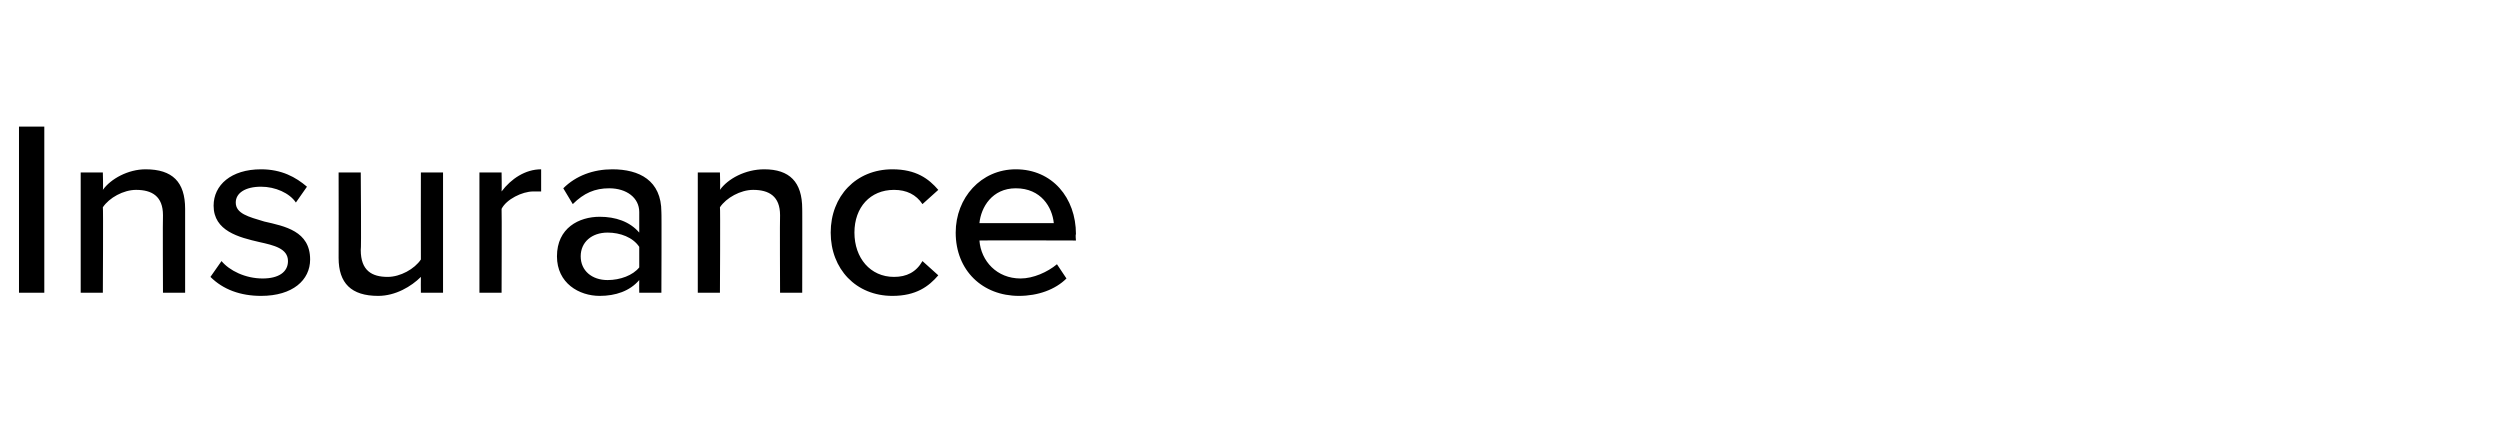 <?xml version="1.0" standalone="no"?>
<!DOCTYPE svg PUBLIC "-//W3C//DTD SVG 1.1//EN" "http://www.w3.org/Graphics/SVG/1.1/DTD/svg11.dtd">
<svg xmlns="http://www.w3.org/2000/svg" version="1.1" width="158px" height="27.9px" viewBox="0 -6 158 27.9" style="top:-6px">
  <desc>Insurance</desc>
  <defs/>
  <g id="Polygon276084">
    <path d="M 1.2 2 L 2.8 2 L 2.8 12.5 L 1.2 12.5 L 1.2 2 Z M 10.3 7.6 C 10.3 6.4 9.6 6 8.6 6 C 7.8 6 6.9 6.5 6.5 7.1 C 6.53 7.07 6.5 12.5 6.5 12.5 L 5.1 12.5 L 5.1 4.9 L 6.5 4.9 C 6.5 4.9 6.53 5.95 6.5 6 C 7 5.3 8.1 4.7 9.2 4.7 C 10.9 4.7 11.7 5.5 11.7 7.2 C 11.7 7.16 11.7 12.5 11.7 12.5 L 10.3 12.5 C 10.3 12.5 10.28 7.64 10.3 7.6 Z M 14 10.5 C 14.5 11.1 15.5 11.6 16.6 11.6 C 17.6 11.6 18.2 11.2 18.2 10.5 C 18.2 9.7 17.3 9.5 16.4 9.3 C 15.1 9 13.5 8.6 13.5 7 C 13.5 5.7 14.6 4.7 16.5 4.7 C 17.8 4.7 18.7 5.2 19.4 5.8 C 19.4 5.8 18.7 6.8 18.7 6.8 C 18.3 6.2 17.4 5.8 16.5 5.8 C 15.5 5.8 14.9 6.2 14.9 6.8 C 14.9 7.5 15.7 7.7 16.7 8 C 18 8.3 19.6 8.6 19.6 10.4 C 19.6 11.7 18.5 12.7 16.5 12.7 C 15.2 12.7 14.1 12.3 13.3 11.5 C 13.3 11.5 14 10.5 14 10.5 Z M 26.6 11.5 C 26 12.1 25 12.7 23.9 12.7 C 22.2 12.7 21.4 11.9 21.4 10.3 C 21.41 10.29 21.4 4.9 21.4 4.9 L 22.8 4.9 C 22.8 4.9 22.84 9.82 22.8 9.8 C 22.8 11.1 23.5 11.5 24.5 11.5 C 25.3 11.5 26.2 11 26.6 10.4 C 26.59 10.39 26.6 4.9 26.6 4.9 L 28 4.9 L 28 12.5 L 26.6 12.5 C 26.6 12.5 26.59 11.5 26.6 11.5 Z M 30.3 4.9 L 31.7 4.9 C 31.7 4.9 31.72 6.05 31.7 6.1 C 32.3 5.3 33.2 4.7 34.2 4.7 C 34.2 4.7 34.2 6.1 34.2 6.1 C 34.1 6.1 33.9 6.1 33.7 6.1 C 33 6.1 32 6.6 31.7 7.2 C 31.72 7.21 31.7 12.5 31.7 12.5 L 30.3 12.5 L 30.3 4.9 Z M 40.4 11.7 C 39.8 12.4 38.9 12.7 37.9 12.7 C 36.6 12.7 35.2 11.9 35.2 10.2 C 35.2 8.4 36.6 7.7 37.9 7.7 C 38.9 7.7 39.8 8 40.4 8.7 C 40.4 8.7 40.4 7.4 40.4 7.4 C 40.4 6.5 39.6 5.9 38.5 5.9 C 37.6 5.9 36.9 6.2 36.2 6.9 C 36.2 6.9 35.6 5.9 35.6 5.9 C 36.4 5.1 37.5 4.7 38.7 4.7 C 40.4 4.7 41.8 5.4 41.8 7.4 C 41.82 7.37 41.8 12.5 41.8 12.5 L 40.4 12.5 C 40.4 12.5 40.39 11.71 40.4 11.7 Z M 40.4 9.6 C 40 9 39.2 8.7 38.4 8.7 C 37.4 8.7 36.7 9.3 36.7 10.2 C 36.7 11.1 37.4 11.7 38.4 11.7 C 39.2 11.7 40 11.4 40.4 10.9 C 40.4 10.9 40.4 9.6 40.4 9.6 Z M 49.3 7.6 C 49.3 6.4 48.6 6 47.6 6 C 46.8 6 45.9 6.5 45.5 7.1 C 45.53 7.07 45.5 12.5 45.5 12.5 L 44.1 12.5 L 44.1 4.9 L 45.5 4.9 C 45.5 4.9 45.53 5.95 45.5 6 C 46 5.3 47.1 4.7 48.3 4.7 C 49.9 4.7 50.7 5.5 50.7 7.2 C 50.71 7.16 50.7 12.5 50.7 12.5 L 49.3 12.5 C 49.3 12.5 49.28 7.64 49.3 7.6 Z M 56.4 4.7 C 57.9 4.7 58.7 5.3 59.3 6 C 59.3 6 58.3 6.9 58.3 6.9 C 57.9 6.3 57.3 6 56.5 6 C 55 6 54 7.1 54 8.7 C 54 10.3 55 11.5 56.5 11.5 C 57.3 11.5 57.9 11.2 58.3 10.5 C 58.3 10.5 59.3 11.4 59.3 11.4 C 58.7 12.1 57.9 12.7 56.4 12.7 C 54.1 12.7 52.5 11 52.5 8.7 C 52.5 6.4 54.1 4.7 56.4 4.7 Z M 64.2 4.7 C 66.5 4.7 68 6.5 68 8.8 C 67.96 8.83 68 9.2 68 9.2 C 68 9.2 61.89 9.18 61.9 9.2 C 62 10.5 63 11.6 64.5 11.6 C 65.3 11.6 66.2 11.2 66.8 10.7 C 66.8 10.7 67.4 11.6 67.4 11.6 C 66.7 12.3 65.6 12.7 64.4 12.7 C 62.1 12.7 60.4 11.1 60.4 8.7 C 60.4 6.5 62 4.7 64.2 4.7 Z M 61.9 8.1 C 61.9 8.1 66.6 8.1 66.6 8.1 C 66.5 7.1 65.8 5.9 64.2 5.9 C 62.7 5.9 62 7.1 61.9 8.1 Z " stroke="none" fill="#000"/>
  </g>
</svg>